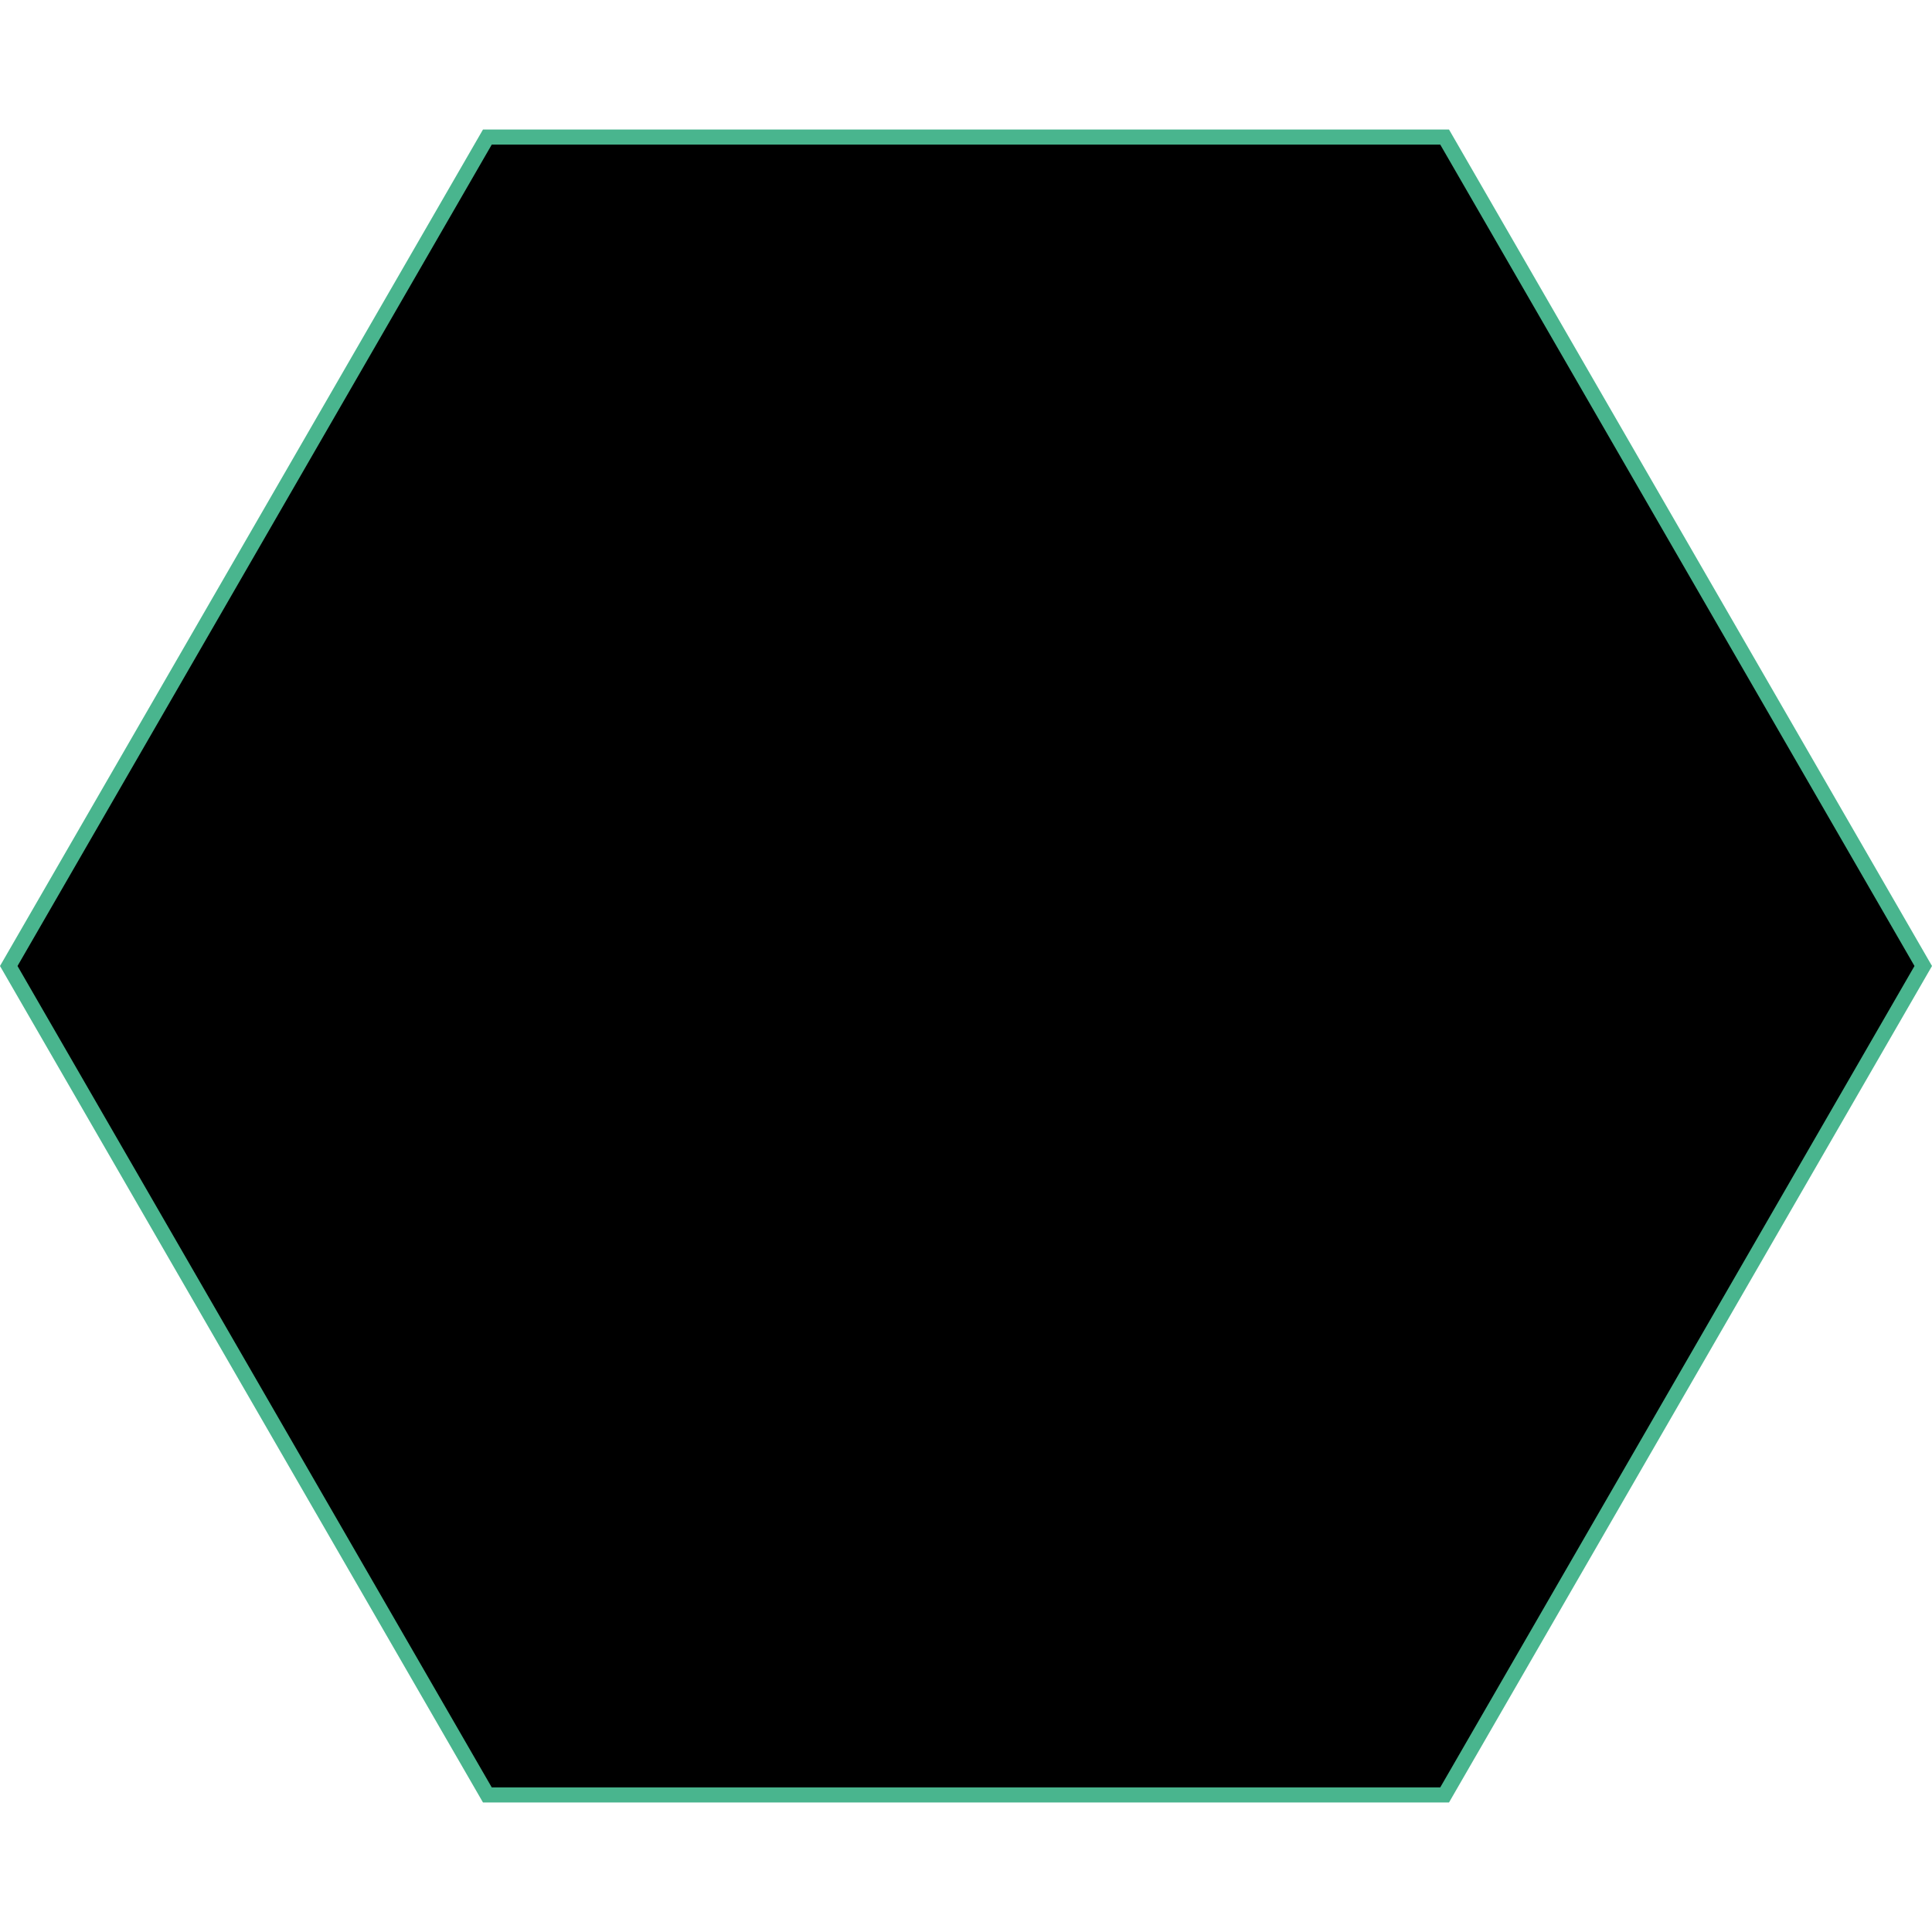 <?xml version="1.0" encoding="utf-8"?>
<!-- Generator: Adobe Illustrator 24.2.1, SVG Export Plug-In . SVG Version: 6.00 Build 0)  -->
<svg version="1.1" id="Warstwa_1" xmlns="http://www.w3.org/2000/svg" xmlns:xlink="http://www.w3.org/1999/xlink" x="0px" y="0px"
	 viewBox="0 0 64 64" style="enable-background:new 0 0 64 64;" xml:space="preserve">
<style type="text/css">
	.st0{fill:#49B58E;}
</style>
<g>
	<polygon points="16.14,59.46 0.29,32 16.14,4.54 47.86,4.54 63.71,32 47.86,59.46 	"/>
	<path class="st0" d="M47.71,4.79L63.42,32L47.71,59.21H16.29L0.58,32L16.29,4.79H47.71 M48,4.29H16L0,32l16,27.71h32L64,32L48,4.29
		L48,4.29z"/>
</g>
</svg>
